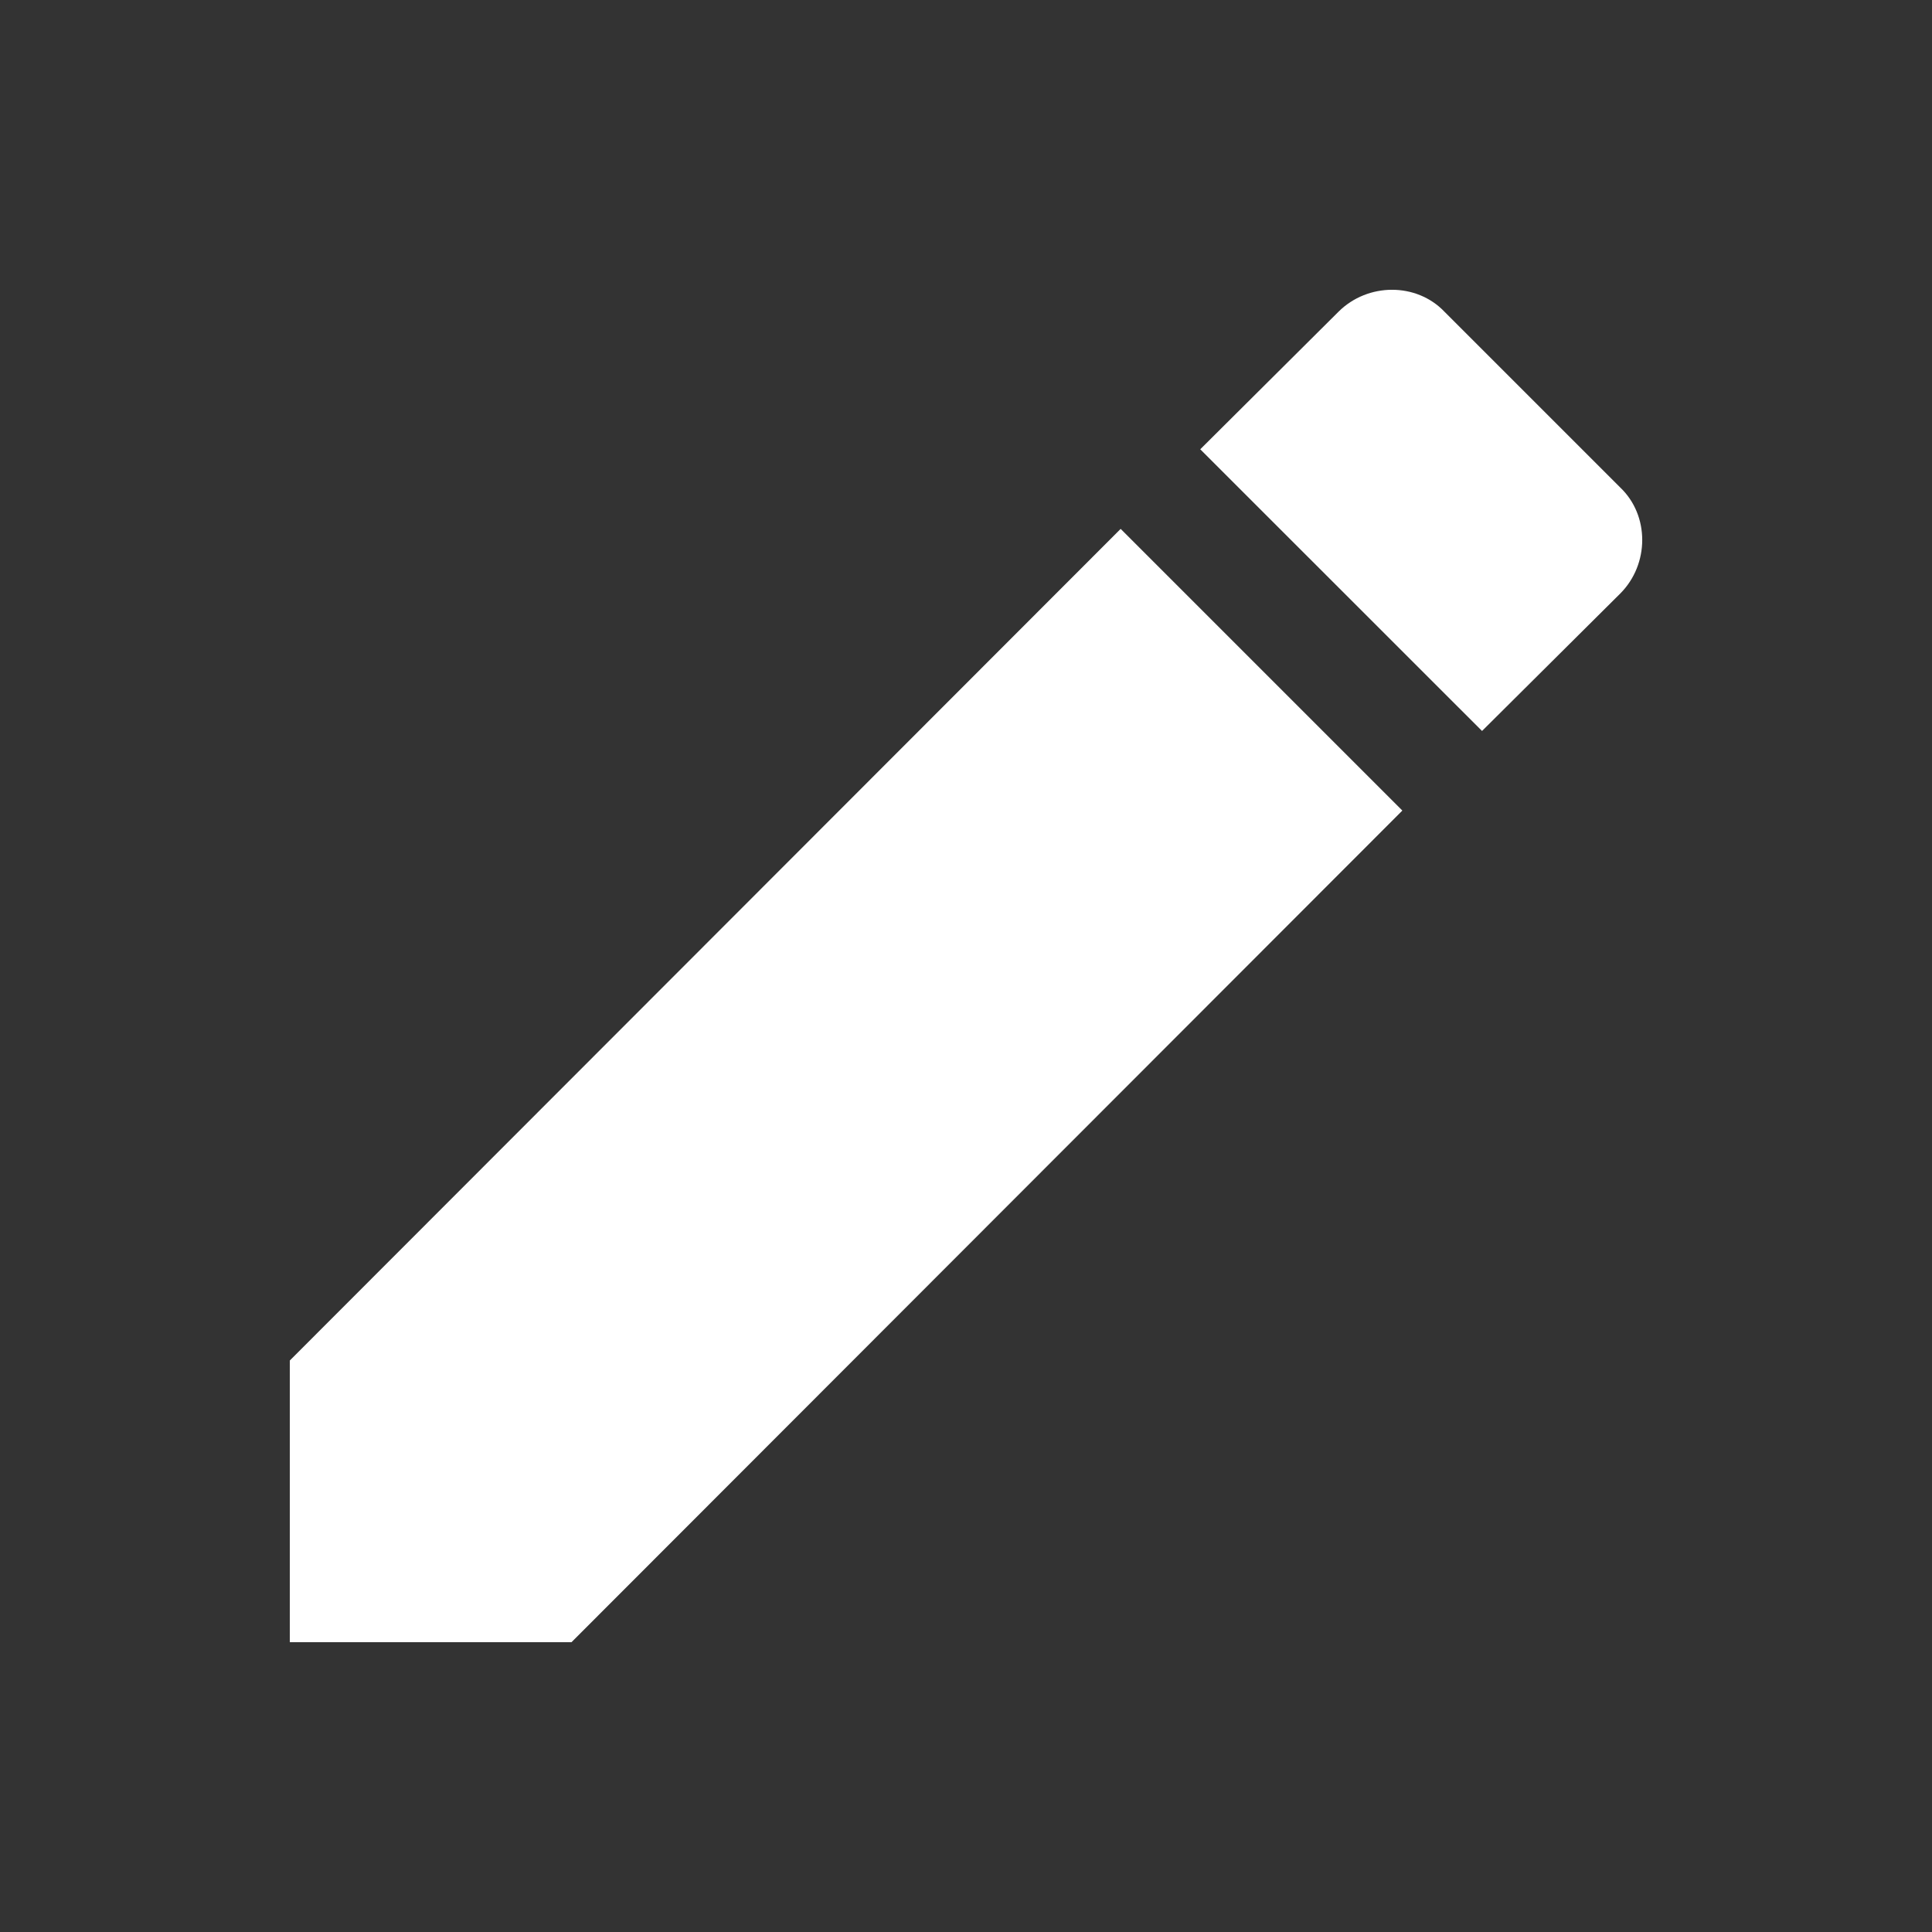 <svg width="20" height="20" viewBox="0 0 20 20" fill="none" xmlns="http://www.w3.org/2000/svg">
<rect x="0" y="0" width="20" height="20" fill="#333333" stroke="none"/>
<path d="M16.773 6.144C17.076 5.84 17.076 5.335 16.773 5.047L14.953 3.227C14.665 2.924 14.16 2.924 13.856 3.227L12.425 4.651L15.342 7.567L16.773 6.144ZM3 14.084V17H5.916L14.517 8.391L11.601 5.475L3 14.084Z" fill="white"/>
</svg>
